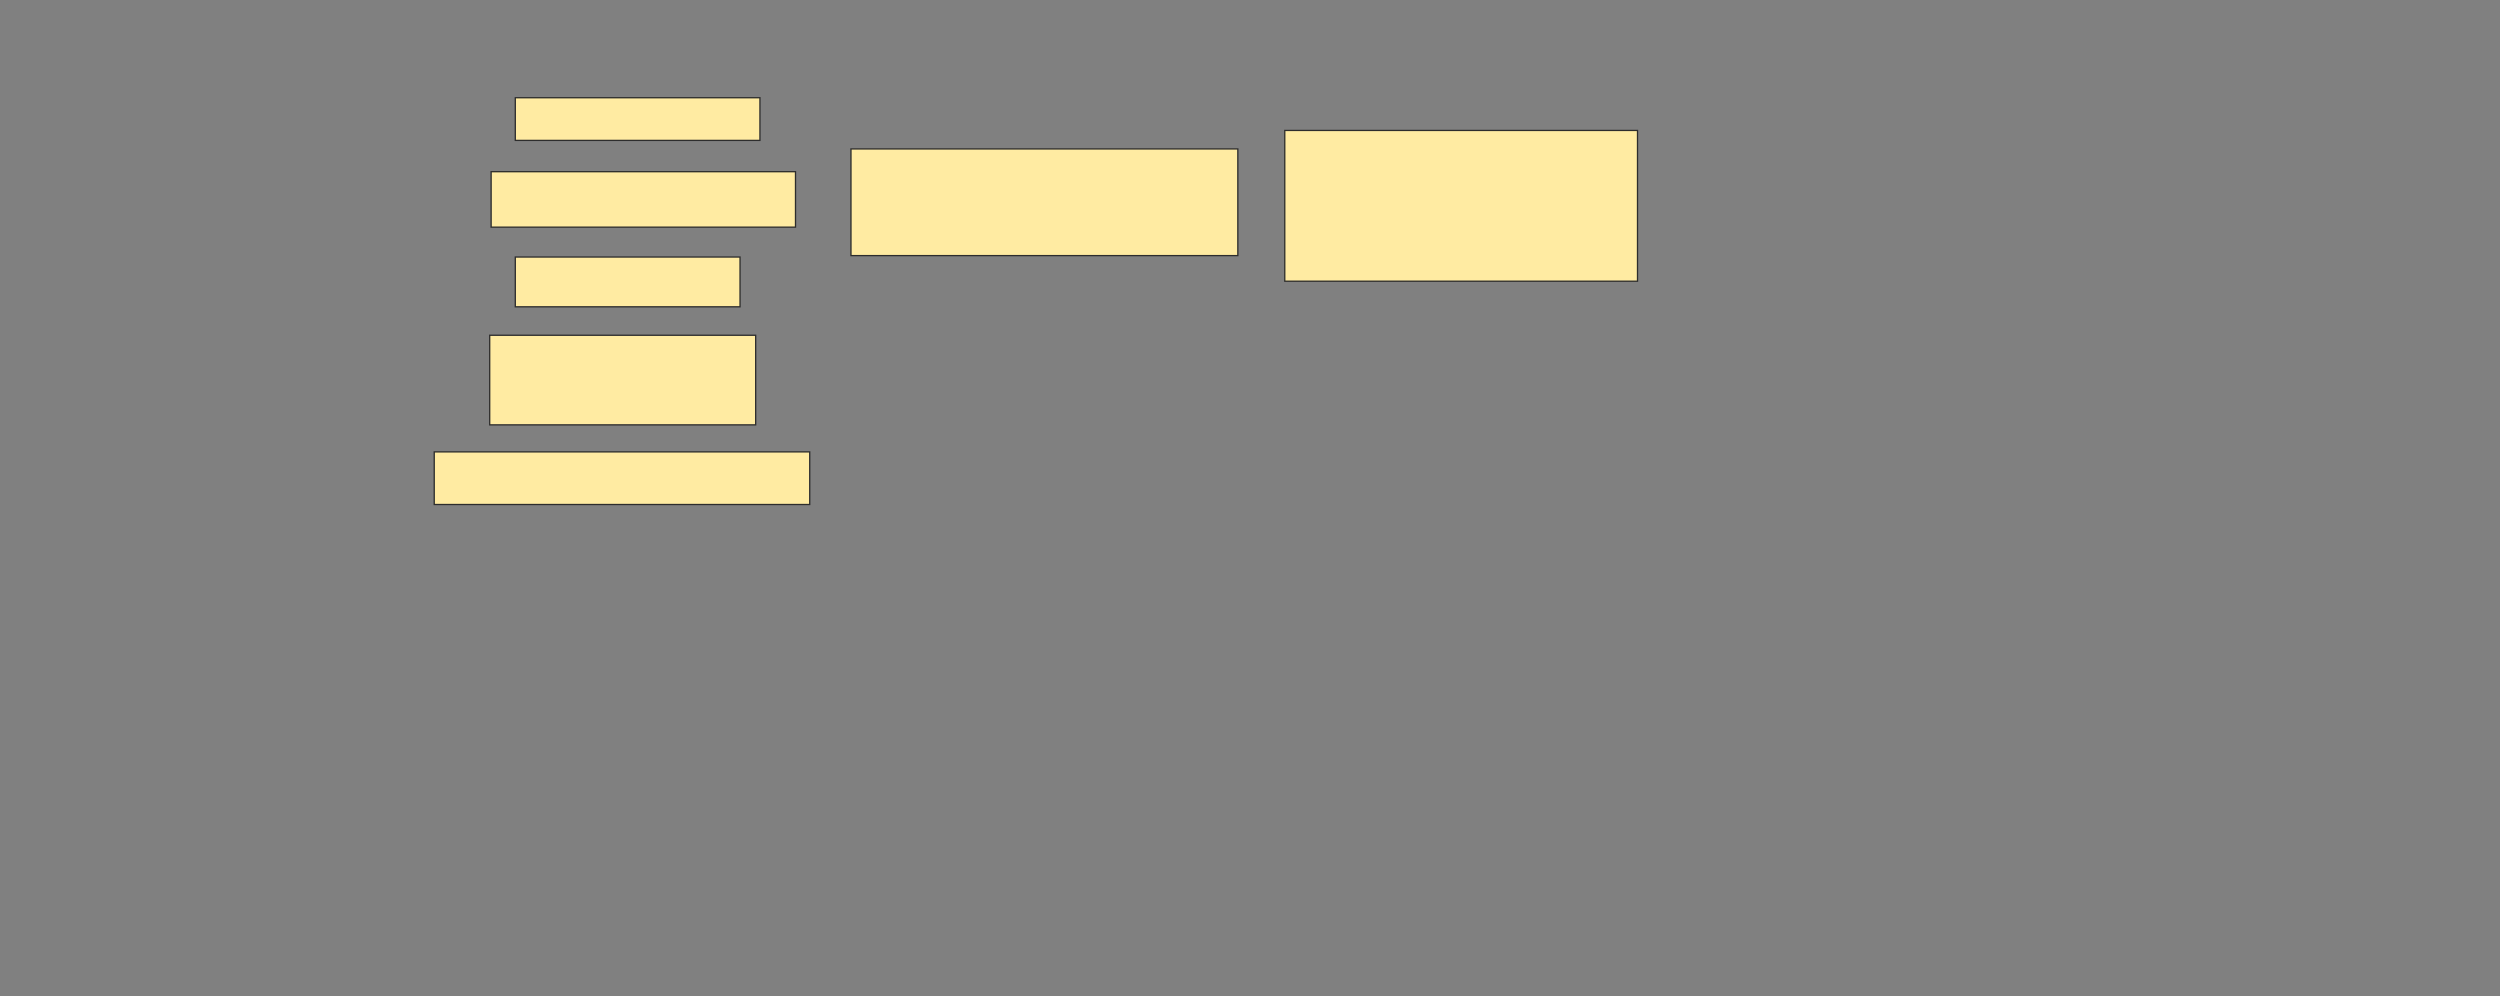 <svg xmlns="http://www.w3.org/2000/svg" width="1890" height="753">
 <rect width="100%" height="100%" fill="#808080" stroke="none"/>
 <!-- Created with Image Occlusion Enhanced -->
 <g>
  <title>Labels</title>
 </g>
 <g>
  <title>Masks</title>
  <g id="06b3e0545fd04929896a17cf9cc6583e-oa-1">
   <rect height="32.258" width="184.946" y="73.882" x="389.57" stroke="#2D2D2D" fill="#FFEBA2"/>
   <rect height="41.935" width="230.108" y="129.796" x="371.29" stroke="#2D2D2D" fill="#FFEBA2"/>
   <rect height="37.634" width="169.892" y="194.312" x="389.57" stroke="#2D2D2D" fill="#FFEBA2"/>
  </g>
  <g id="06b3e0545fd04929896a17cf9cc6583e-oa-2">
   <rect height="80.645" width="292.473" y="112.591" x="643.333" stroke="#2D2D2D" fill="#FFEBA2"/>
   <rect height="113.978" width="266.667" y="98.613" x="971.29" stroke="#2D2D2D" fill="#FFEBA2"/>
  </g>
  <g id="06b3e0545fd04929896a17cf9cc6583e-oa-3">
   <rect height="67.742" width="201.075" y="253.452" x="370.215" stroke="#2D2D2D" fill="#FFEBA2"/>
   <rect height="39.785" width="283.871" y="341.624" x="328.28" stroke="#2D2D2D" fill="#FFEBA2"/>
  </g>
 </g>
</svg>